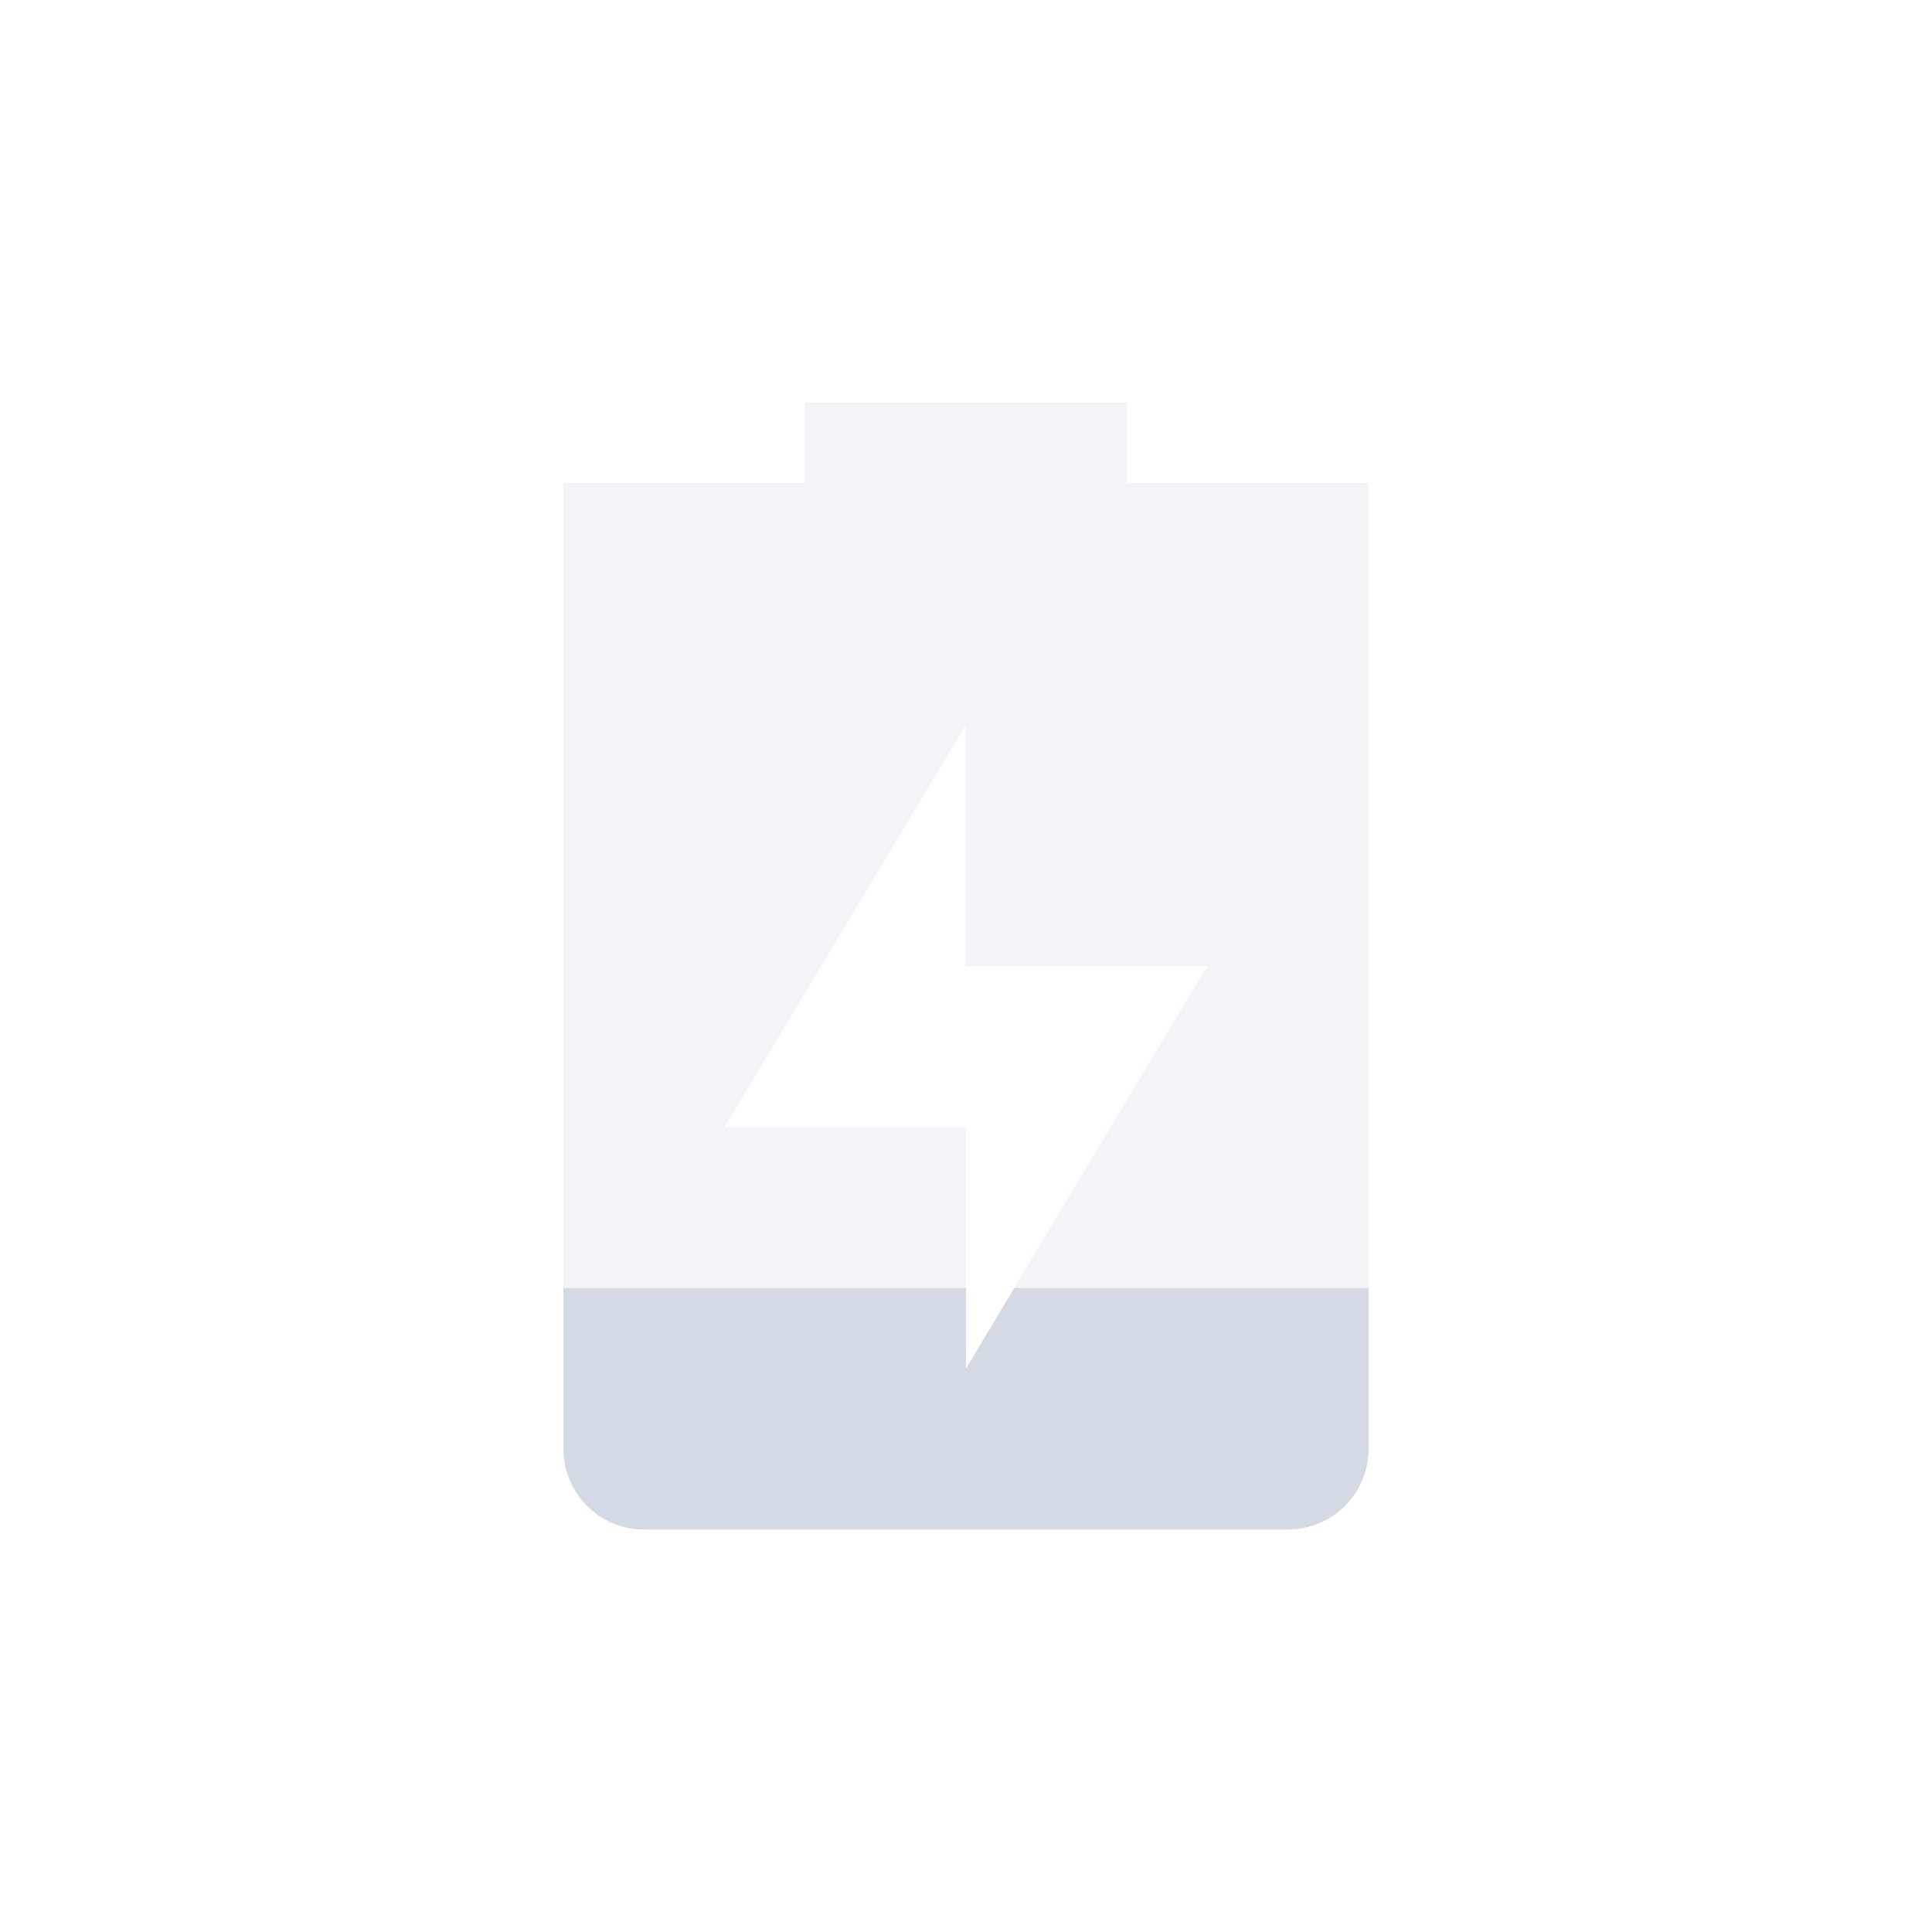 <svg height="24" width="24" xmlns="http://www.w3.org/2000/svg"><g transform="translate(1 1)"><path d="m9 4v1h-3v12c0 .55.446 1 1 1h8c .554 0 1-.45 1-1v-12h-3v-1zm2 4v3h3l-3 5v-3h-3z" fill="#d3dae3" opacity=".3"/><path d="m6 15v2c0 .55.446 1 1 1h8c .554 0 1-.45 1-1v-2h-4.4l-.6 1v-1z" fill="#d3dae3"/></g></svg>